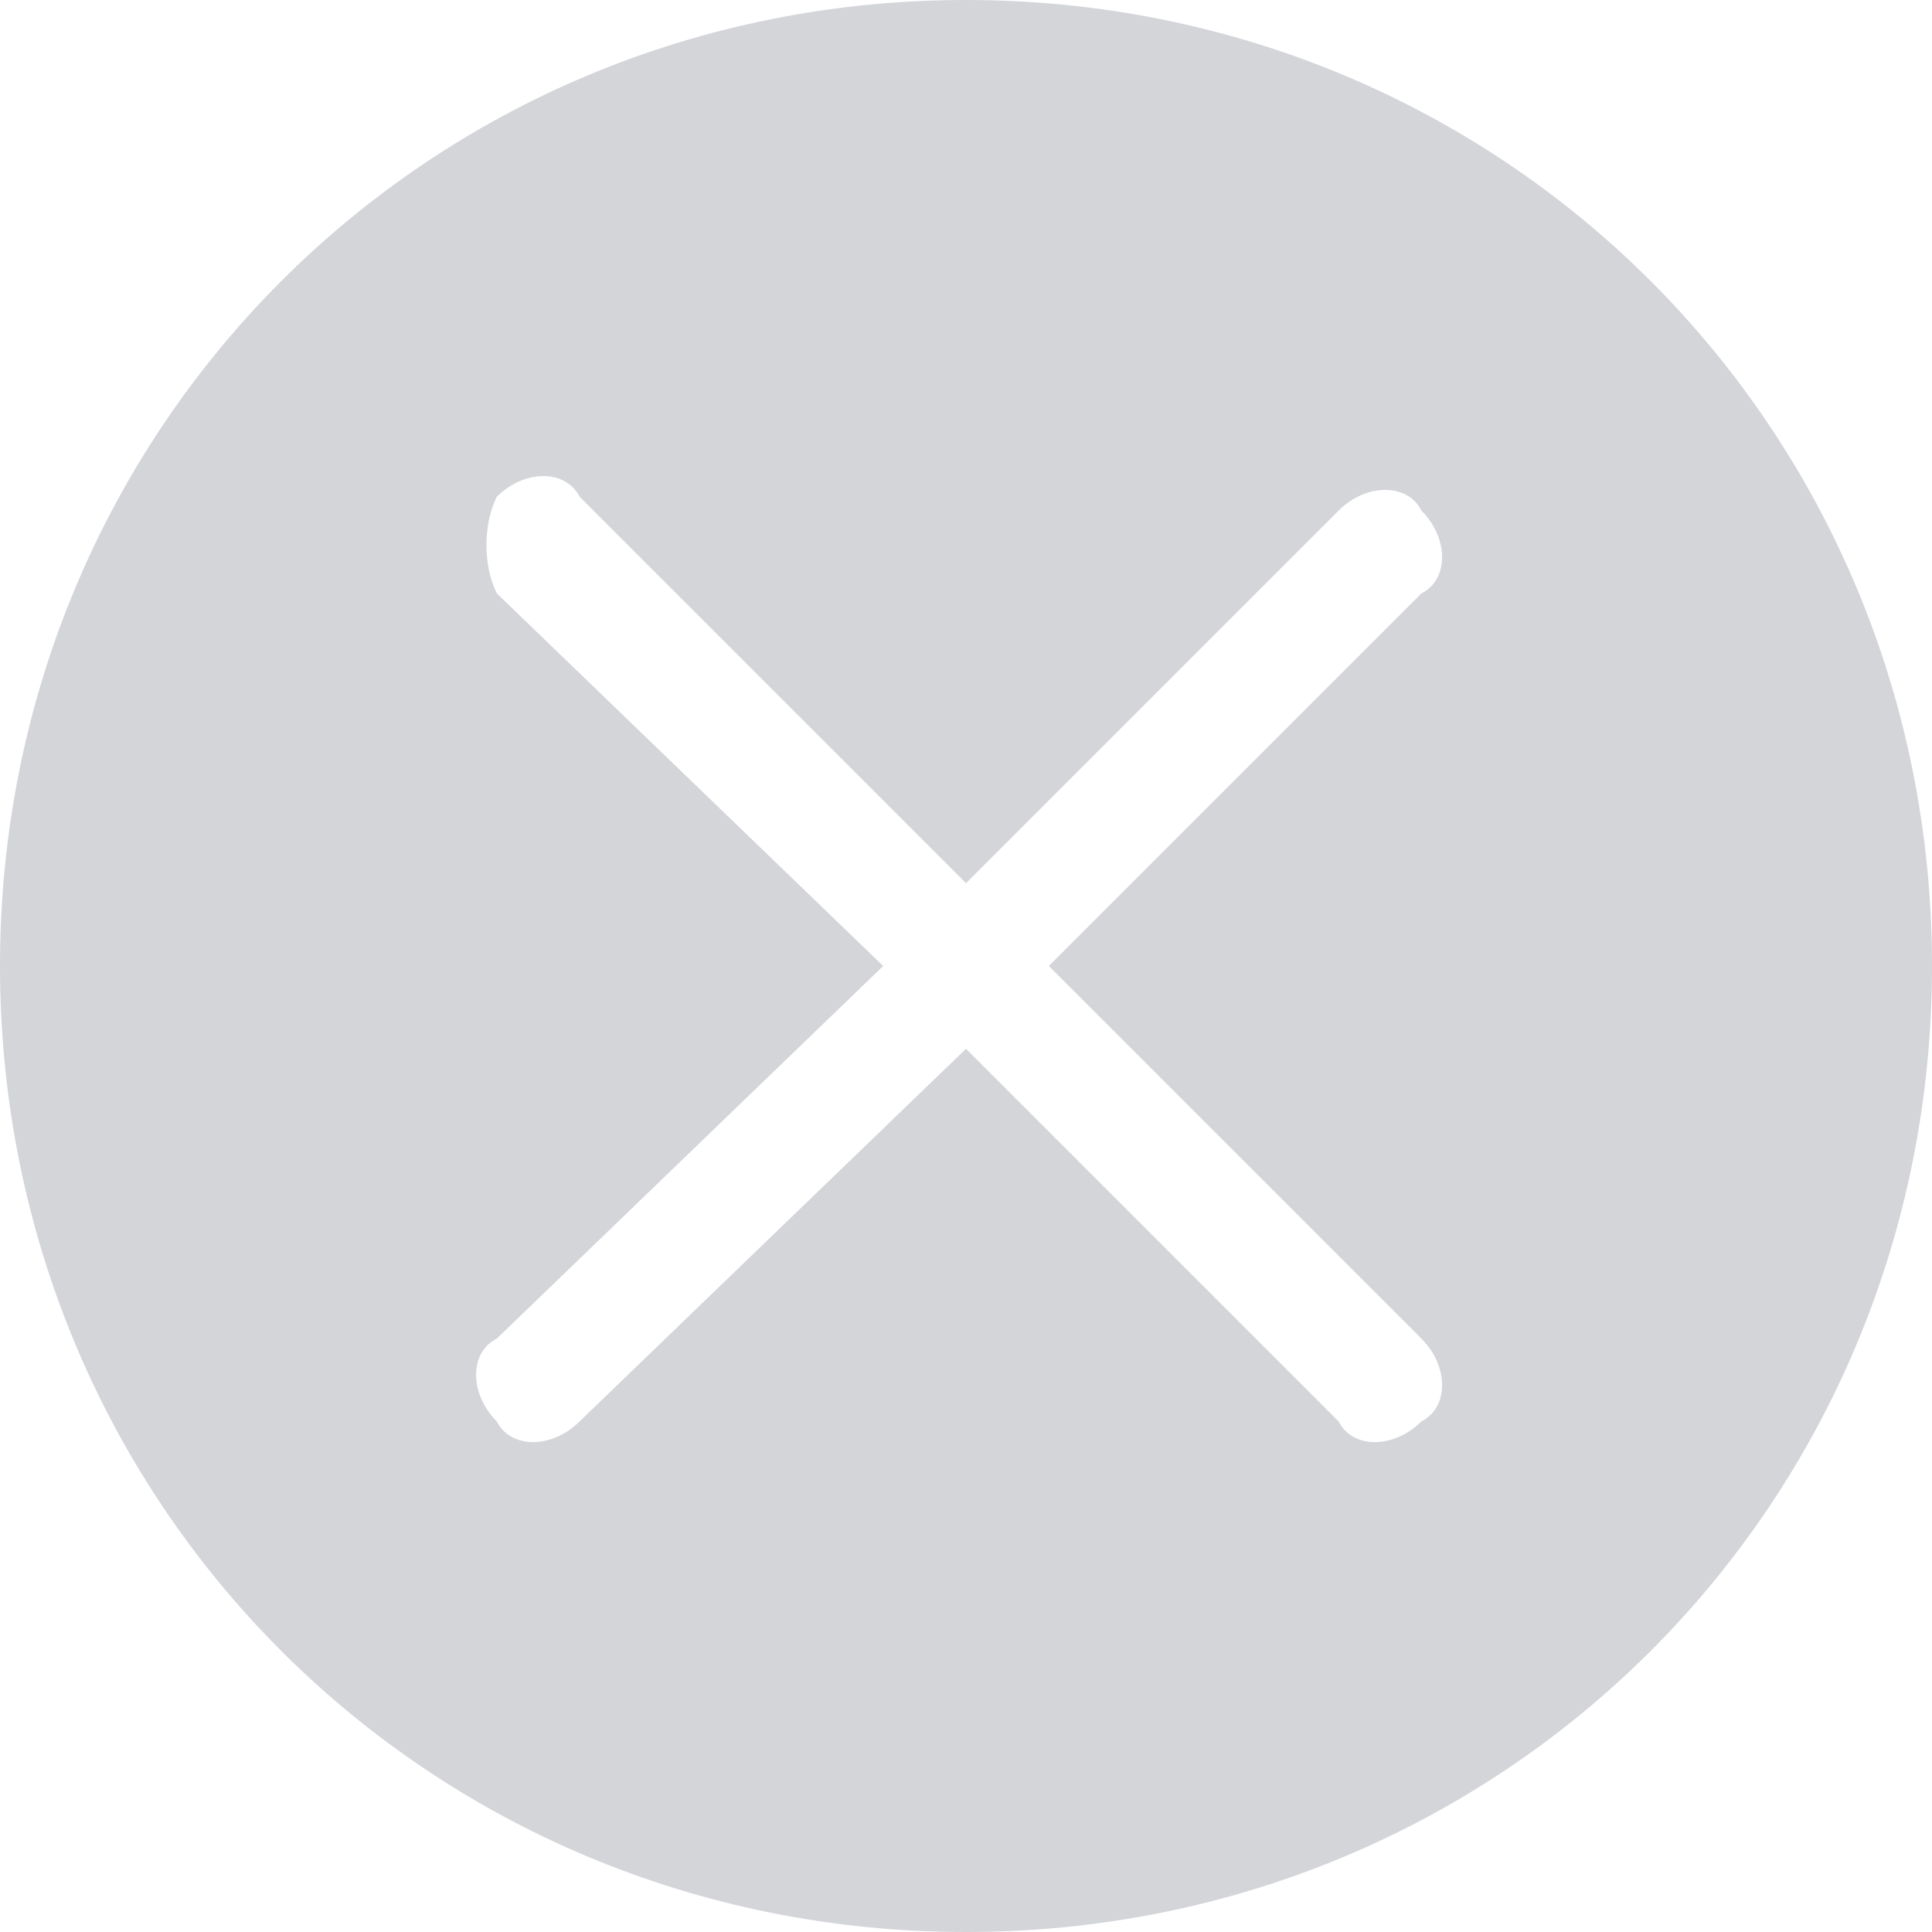 <?xml version="1.0" encoding="utf-8"?>
<!-- Generator: Adobe Illustrator 22.1.0, SVG Export Plug-In . SVG Version: 6.00 Build 0)  -->
<svg version="1.1" id="Слой_1" xmlns="http://www.w3.org/2000/svg" xmlns:xlink="http://www.w3.org/1999/xlink" x="0px" y="0px"
	 viewBox="0 0 14 14" style="enable-background:new 0 0 14 14;" xml:space="preserve">
<style type="text/css">
	.st0{fill:#D3D5D9;}
</style>
<path class="st0" d="M7,14c3.9,0,7-3.1,7-7c0-3.9-3.1-7-7-7C3.1,0,0,3.1,0,7C0,10.9,3.1,14,7,14z M3.6,3.6c0.2-0.2,0.5-0.2,0.6,0
	L7,6.4l2.7-2.7c0.2-0.2,0.5-0.2,0.6,0c0.2,0.2,0.2,0.5,0,0.6L7.6,7l2.7,2.7c0.2,0.2,0.2,0.5,0,0.6c-0.2,0.2-0.5,0.2-0.6,0L7,7.6
	l-2.8,2.7c-0.2,0.2-0.5,0.2-0.6,0c-0.2-0.2-0.2-0.5,0-0.6L6.4,7L3.6,4.3C3.5,4.1,3.5,3.8,3.6,3.6z"/>
</svg>
